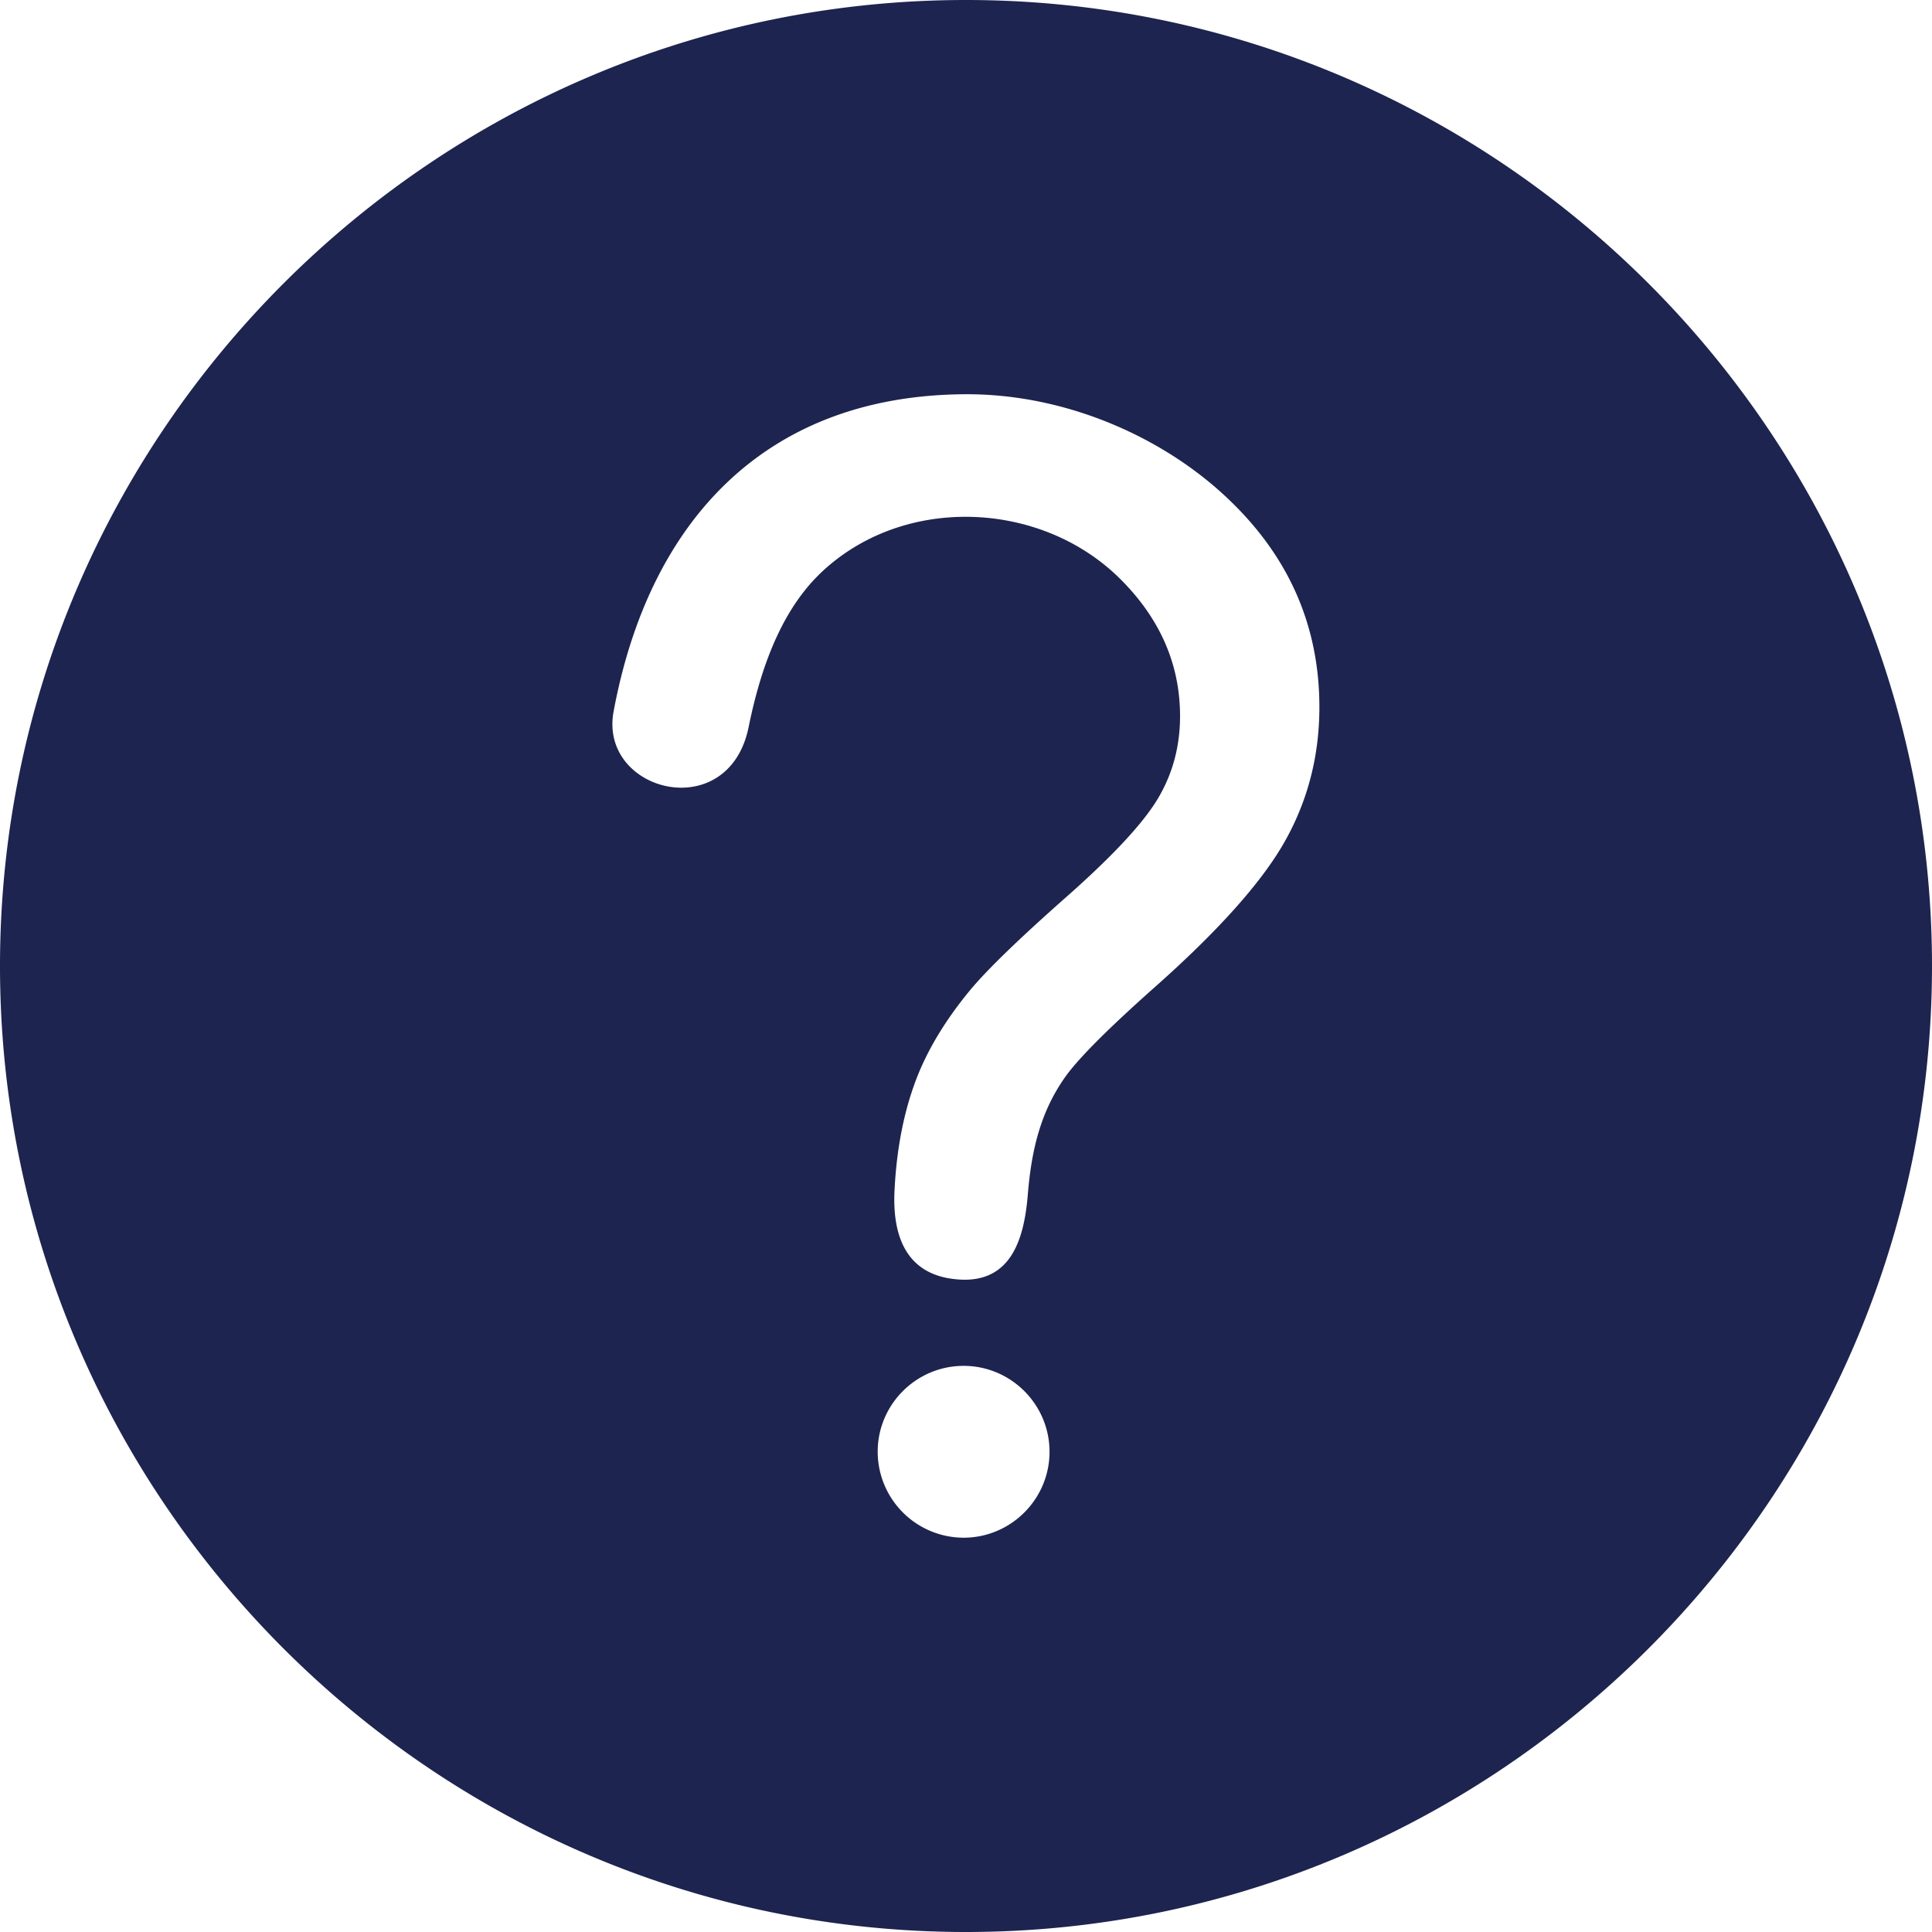 <?xml version="1.0" standalone="no"?><!DOCTYPE svg PUBLIC "-//W3C//DTD SVG 1.1//EN" "http://www.w3.org/Graphics/SVG/1.1/DTD/svg11.dtd"><svg t="1683508587647" class="icon" viewBox="0 0 1024 1024" version="1.1" xmlns="http://www.w3.org/2000/svg" p-id="27422" xmlns:xlink="http://www.w3.org/1999/xlink" width="128" height="128"><path d="M512 0C230.008 0 0 230.008 0 512s230.008 512 512 512 512-230.008 512-512S793.992 0 512 0z m-1.265 815.014a45.628 45.628 0 0 1-45.538-45.538c-0.03-25.088 20.45-45.538 45.538-45.538s45.538 20.45 45.538 45.538-20.45 45.538-45.538 45.538z m170.556-369.604c-11.987 21.534-35.298 47.827-70.174 78.637-23.432 20.872-38.701 36.111-45.929 45.929-13.854 19.125-18.522 40.026-20.42 63.096-1.958 23.853-9.005 49.363-40.749 44.634-25.118-3.704-30.84-24.877-29.937-45.929 1.054-22.799 5.03-42.827 11.686-60.115 5.933-15.36 15.27-30.931 28.341-46.773 9.517-11.445 26.835-28.07 51.652-49.995 24.937-22.076 41.02-39.544 48.52-52.616 7.499-12.951 11.174-27.256 11.174-42.647 0-27.949-10.903-52.495-32.708-73.758-42.074-40.749-113.634-43.369-156.883-3.012-19.305 18.01-31.593 45.658-39.063 82.462-10.632 52.254-79.48 34.515-71.59-8.162 18.703-100.744 80.294-167.725 186.519-168.207 51.411-0.241 101.858 21.263 136.463 52.887 34.033 31.081 51.11 68.698 51.11 112.971 0 25.48-5.993 49.062-18.01 70.596z" fill="#1d244f" p-id="27423" data-spm-anchor-id="a313x.7781069.0.i19" class="selected"></path></svg>